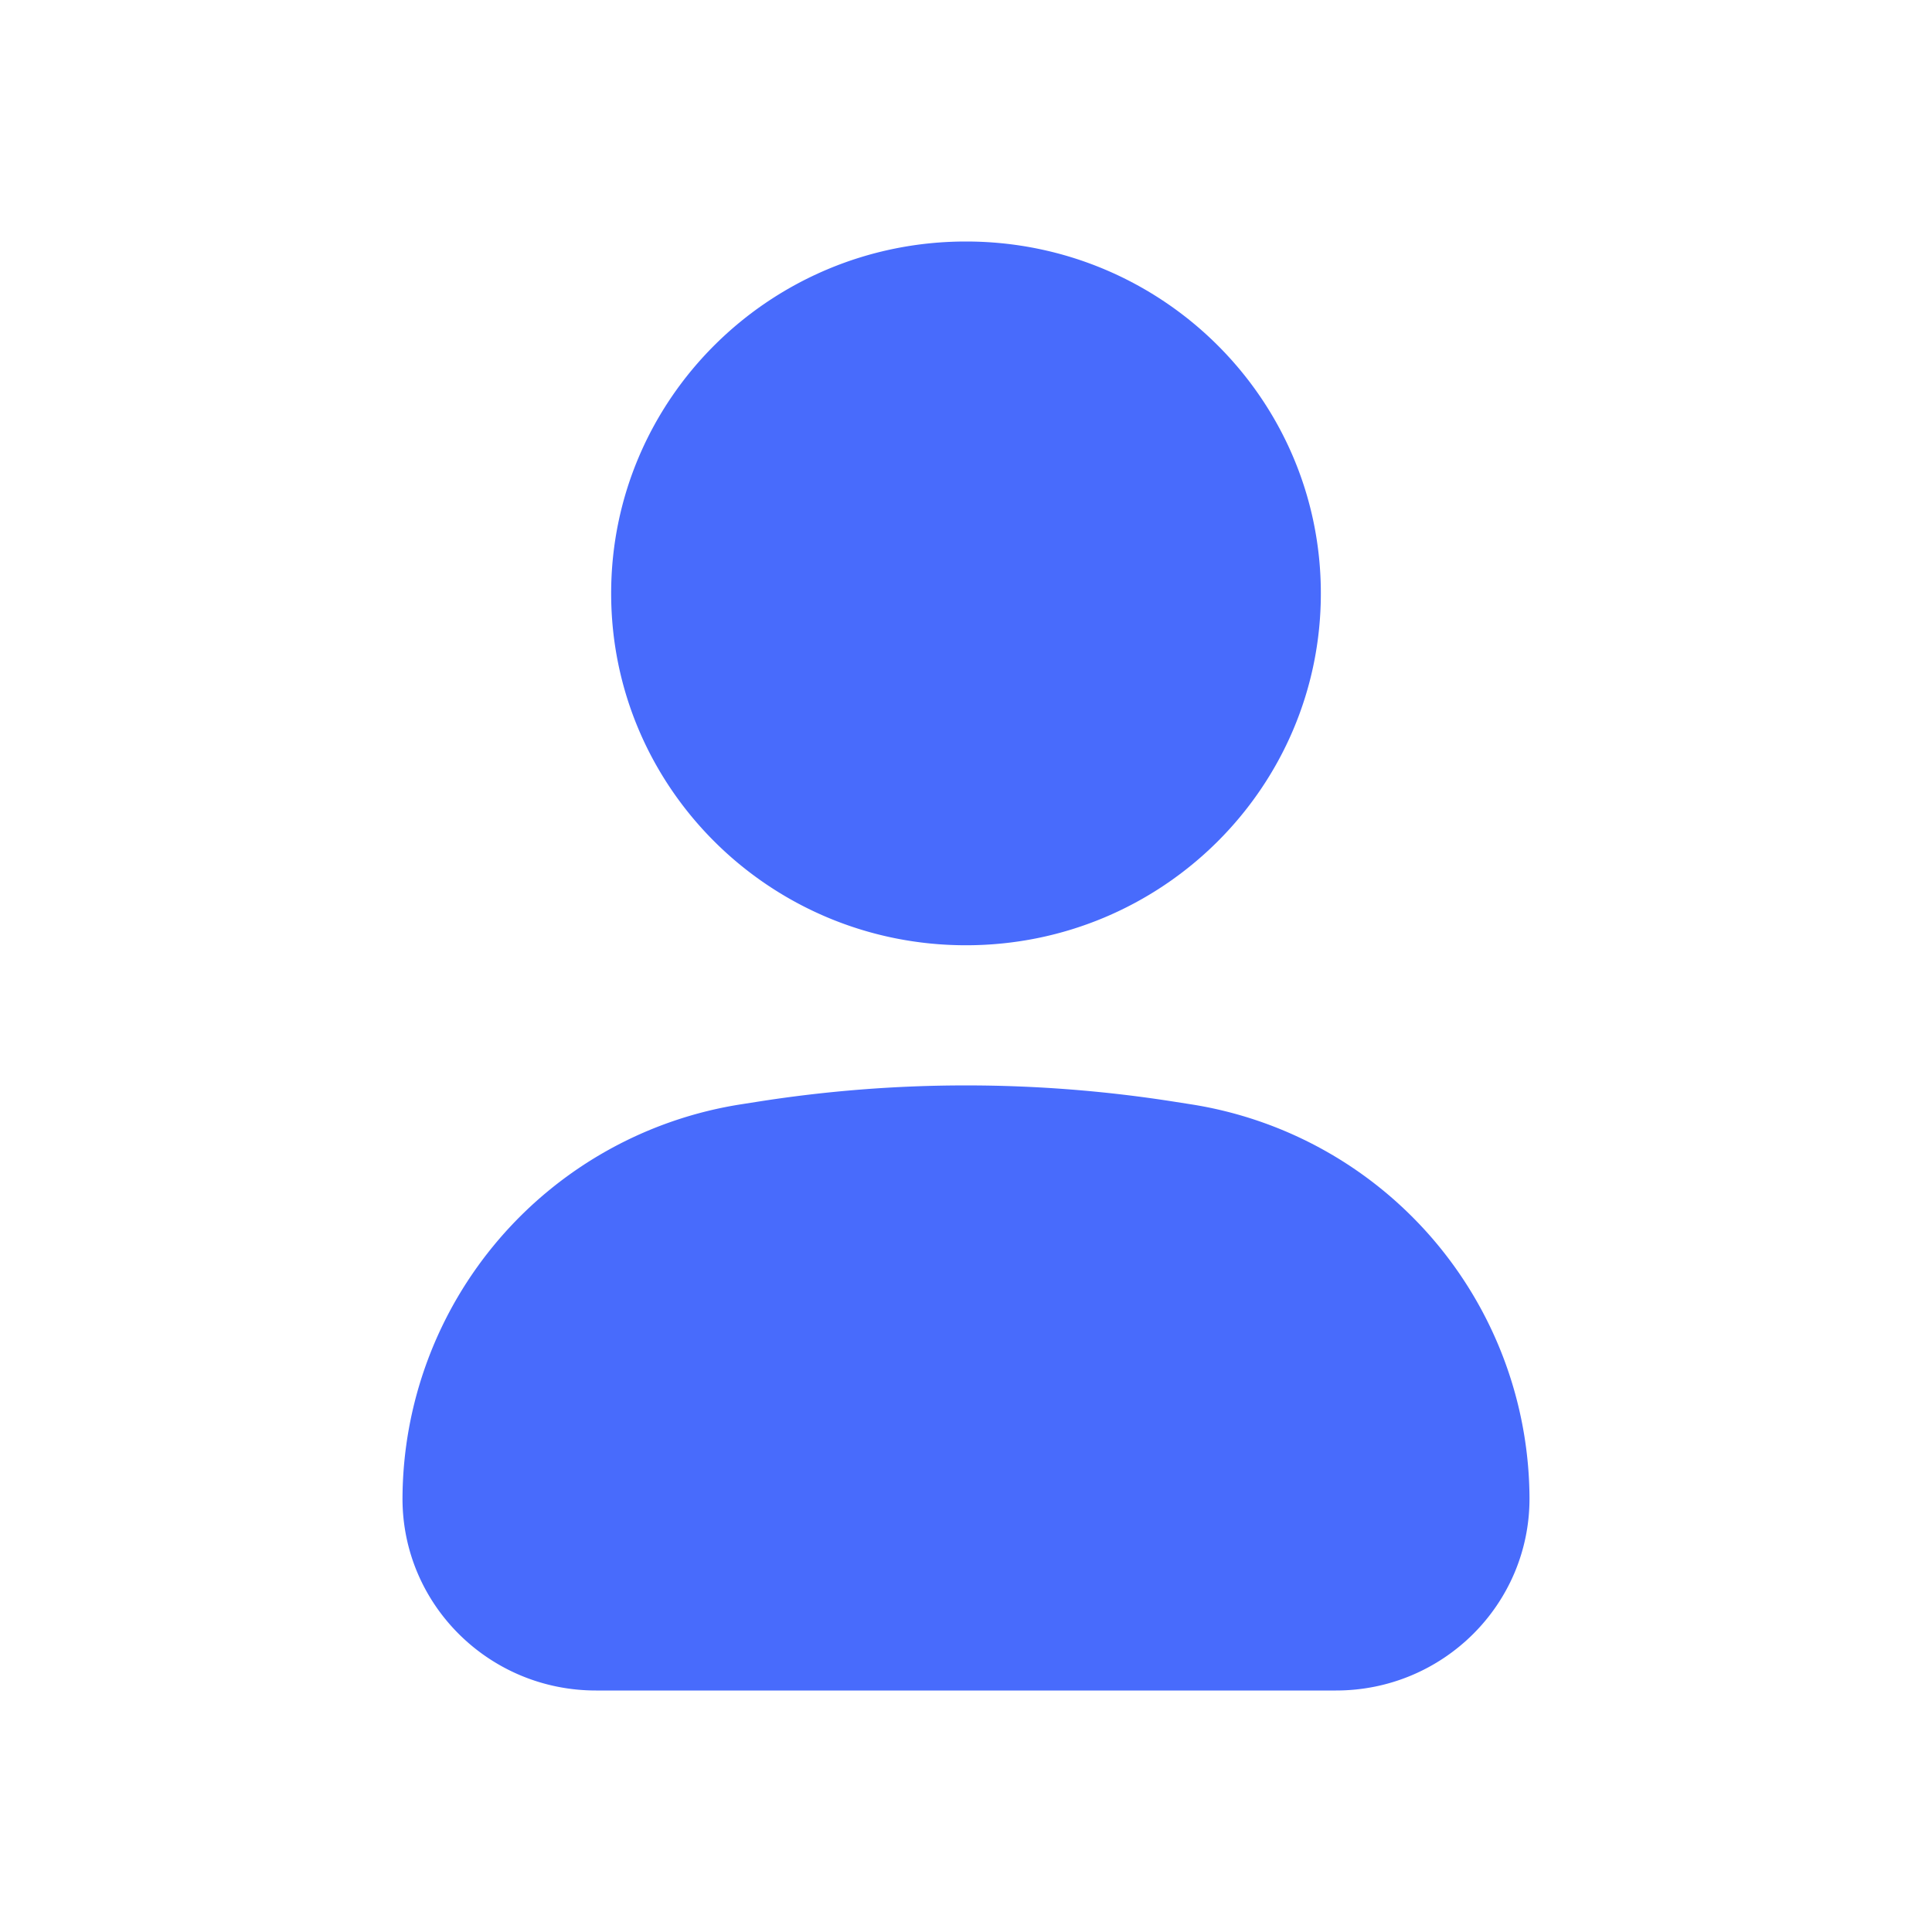 <svg xmlns:xlink="http://www.w3.org/1999/xlink" viewBox="0 0 15 15" fill="none" xmlns="http://www.w3.org/2000/svg" class="h-3 w-3 text-skin-icon-primary" width="21"  height="21" ><path d="M7.5 1.875c-1.521 0-2.755 1.223-2.755 2.732 0 1.51 1.234 2.732 2.755 2.732s2.755-1.223 2.755-2.732c0-1.509-1.234-2.732-2.755-2.732ZM9.126 8.555a10.398 10.398 0 0 0-3.252 0l-.115.018a3.109 3.109 0 0 0-2.634 3.063c0 .822.672 1.489 1.502 1.489h5.746c.83 0 1.502-.667 1.502-1.49a3.109 3.109 0 0 0-2.634-3.062l-.115-.018Z" fill="#486BFC"></path></svg>